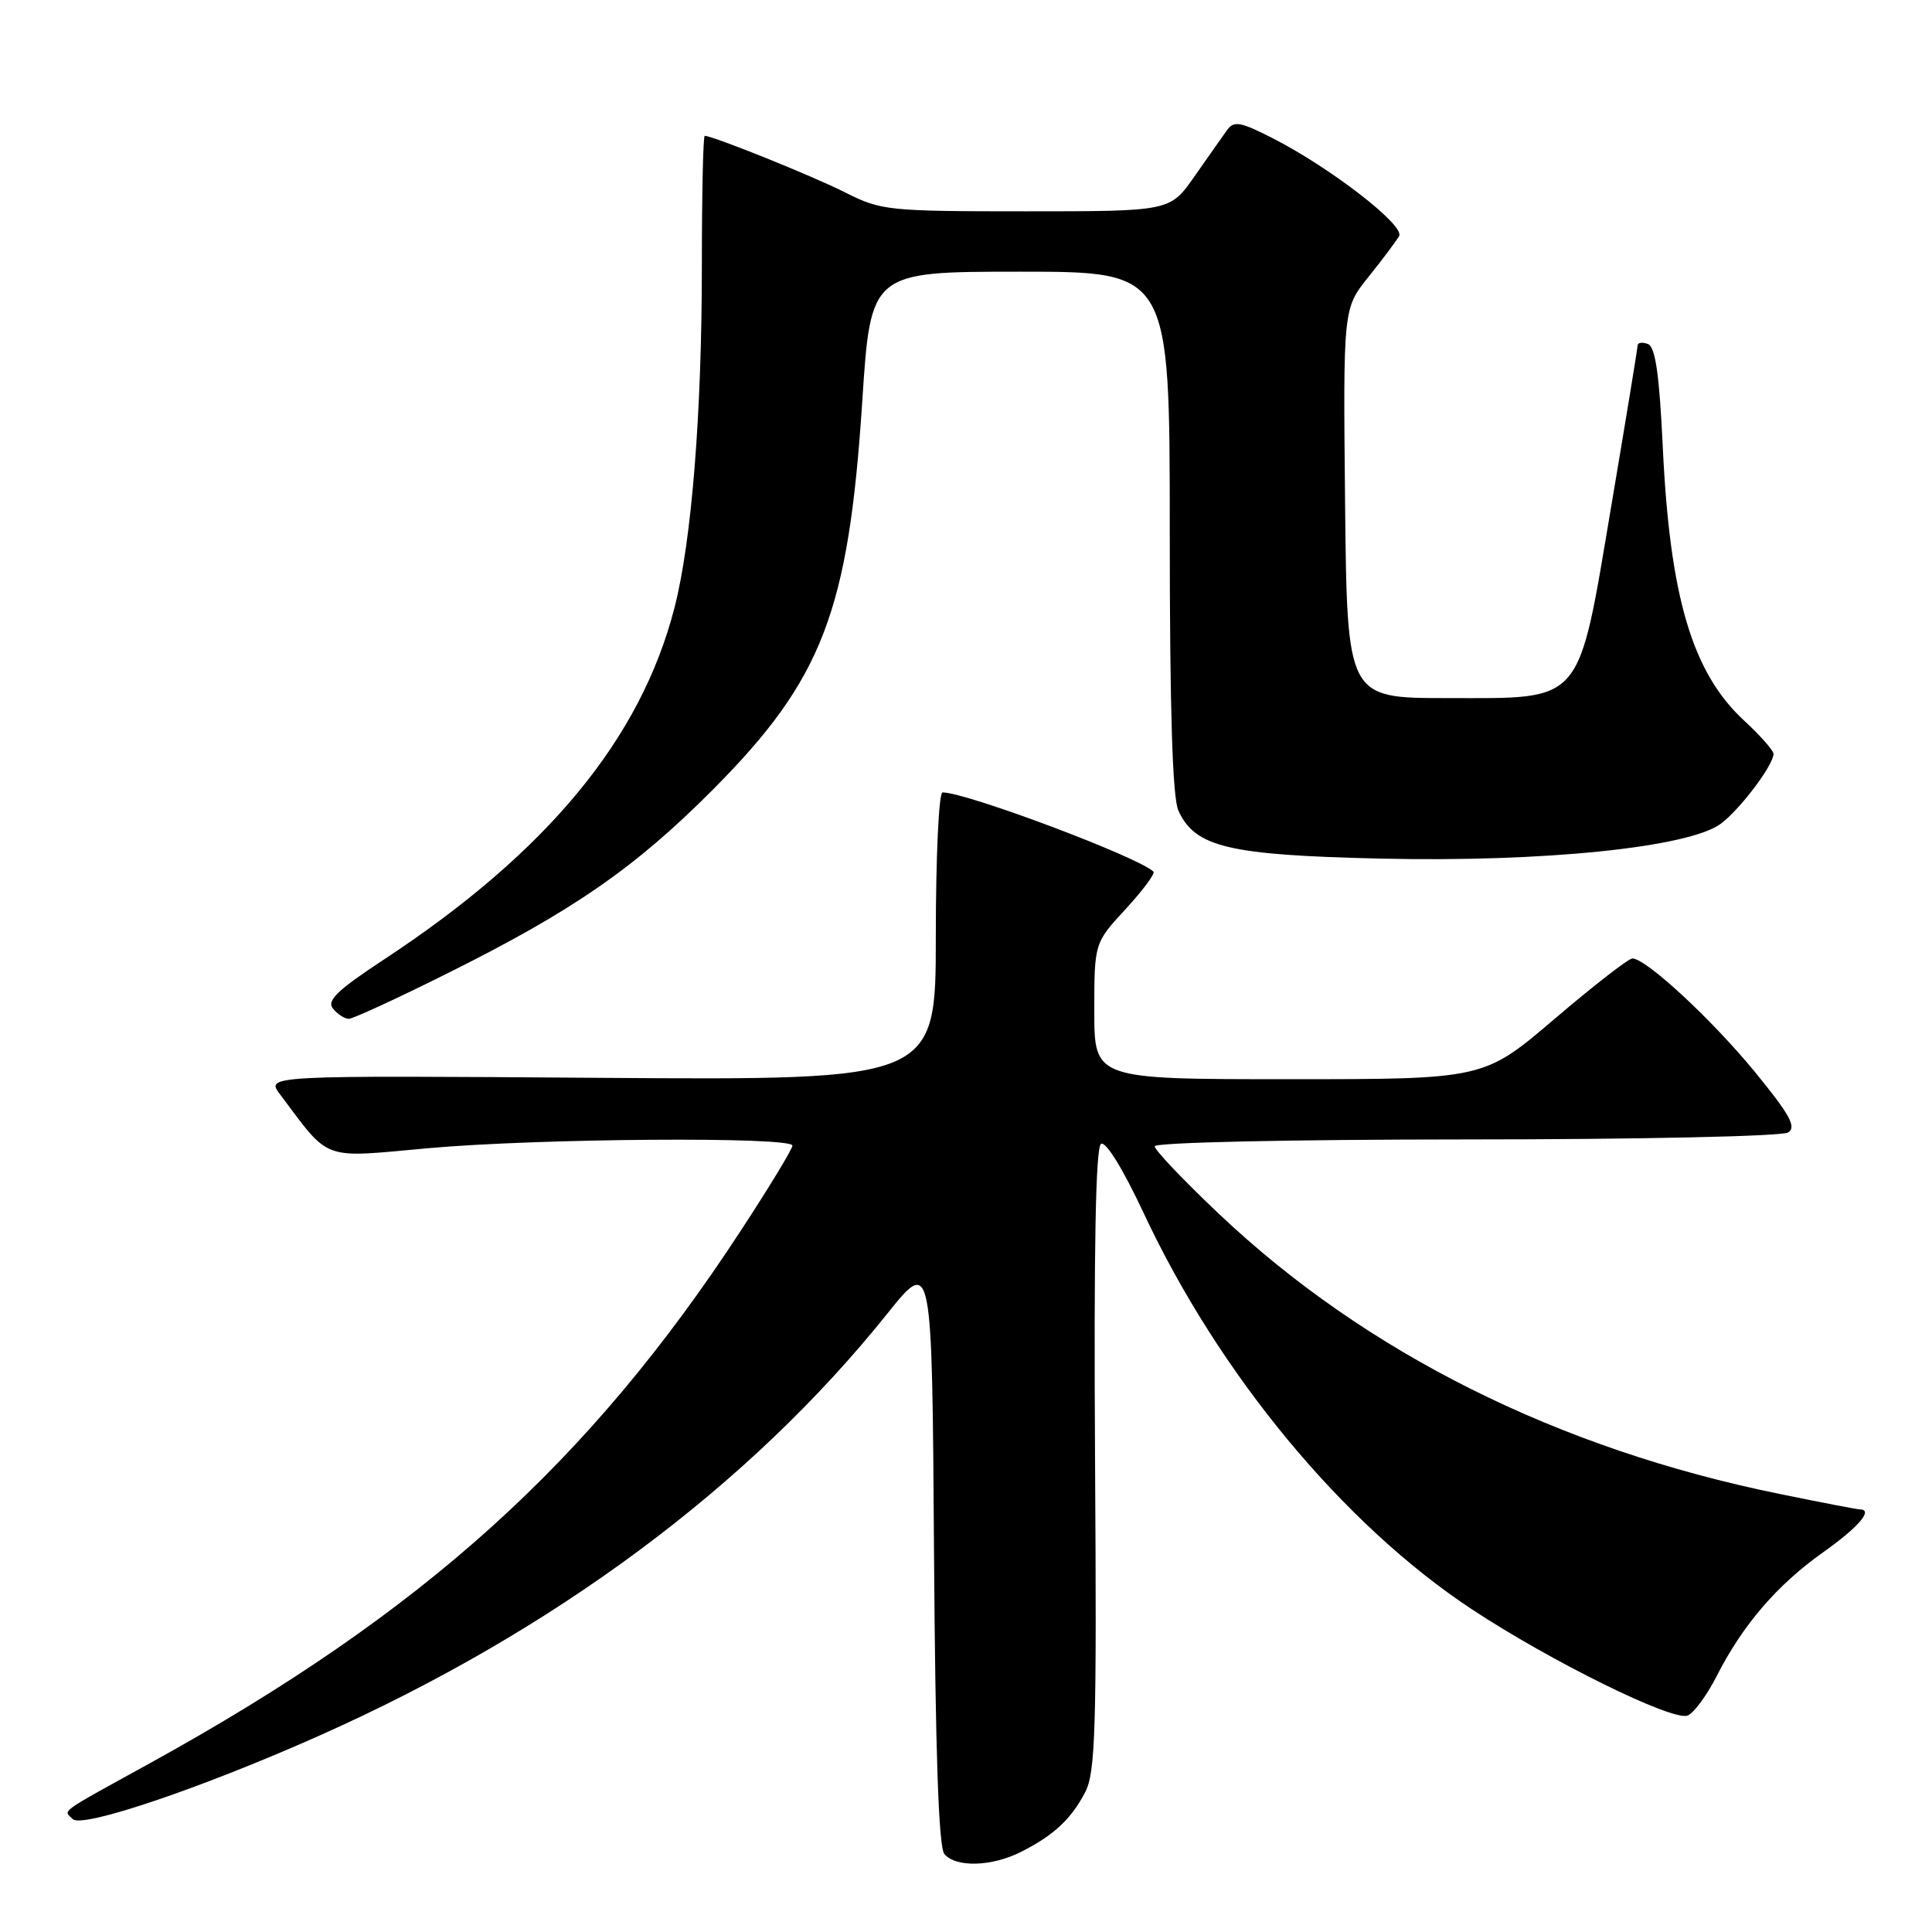 <?xml version="1.0" encoding="UTF-8" standalone="no"?>
<!DOCTYPE svg PUBLIC "-//W3C//DTD SVG 1.1//EN" "http://www.w3.org/Graphics/SVG/1.1/DTD/svg11.dtd" >
<svg xmlns="http://www.w3.org/2000/svg" xmlns:xlink="http://www.w3.org/1999/xlink" version="1.1" viewBox="0 0 256 256">
 <g >
 <path fill="currentColor"
d=" M 135.30 245.38 C 139.63 243.19 141.91 241.07 143.78 237.50 C 145.16 234.88 145.33 229.23 145.10 193.36 C 144.93 165.40 145.18 152.01 145.89 151.57 C 146.52 151.18 148.80 154.89 151.49 160.63 C 161.51 182.09 177.96 201.96 195.00 213.22 C 205.46 220.13 221.61 228.09 223.61 227.32 C 224.43 227.01 226.15 224.67 227.45 222.13 C 230.91 215.32 235.45 210.03 241.57 205.69 C 246.32 202.32 248.29 200.00 246.41 200.00 C 246.08 200.00 241.30 199.08 235.78 197.95 C 206.41 191.97 180.96 179.25 161.50 160.83 C 156.82 156.40 153.00 152.38 153.00 151.89 C 153.00 151.38 170.79 150.99 194.25 150.98 C 217.09 150.98 236.14 150.57 236.93 150.06 C 238.07 149.34 237.18 147.72 232.56 142.07 C 226.86 135.11 218.11 127.00 216.30 127.00 C 215.79 127.00 211.16 130.60 206.00 135.00 C 196.62 143.00 196.62 143.00 170.81 143.00 C 145.00 143.00 145.00 143.00 145.00 133.98 C 145.00 124.96 145.00 124.96 149.15 120.46 C 151.43 117.98 153.09 115.75 152.84 115.50 C 150.92 113.59 128.07 105.00 124.89 105.00 C 124.40 105.00 124.00 113.52 124.00 124.07 C 124.00 143.13 124.00 143.13 79.61 142.82 C 35.22 142.50 35.22 142.50 37.10 145.00 C 43.82 153.94 42.45 153.44 56.66 152.15 C 71.22 150.83 105.00 150.59 105.00 151.80 C 105.00 152.24 101.93 157.31 98.17 163.05 C 78.08 193.81 56.06 213.67 20.00 233.56 C 7.50 240.45 8.40 239.80 9.64 241.04 C 10.89 242.29 26.82 236.89 42.36 229.96 C 73.41 216.13 99.30 196.89 117.56 174.08 C 123.50 166.66 123.50 166.66 123.76 205.49 C 123.94 232.13 124.37 244.74 125.13 245.66 C 126.64 247.48 131.41 247.35 135.30 245.38 Z  M 59.11 129.06 C 75.92 120.70 84.15 115.00 94.52 104.57 C 108.98 90.02 112.43 81.04 114.25 53.25 C 115.37 36.00 115.37 36.00 135.19 36.00 C 155.00 36.00 155.00 36.00 155.00 70.45 C 155.00 94.09 155.36 105.69 156.14 107.40 C 158.35 112.26 162.77 113.31 183.00 113.77 C 204.48 114.26 223.75 112.29 228.00 109.16 C 230.53 107.29 235.00 101.38 235.00 99.89 C 235.00 99.45 233.24 97.45 231.08 95.46 C 224.24 89.13 221.27 79.12 220.33 59.30 C 219.87 49.58 219.35 45.96 218.35 45.58 C 217.61 45.30 216.99 45.39 216.99 45.78 C 216.98 46.18 215.42 55.70 213.52 66.94 C 209.02 93.63 209.98 92.50 191.73 92.50 C 178.50 92.50 178.50 92.50 178.23 66.69 C 177.97 40.88 177.97 40.88 181.33 36.69 C 183.18 34.39 185.00 31.95 185.39 31.28 C 186.19 29.87 176.23 22.17 168.57 18.28 C 164.29 16.11 163.49 15.98 162.57 17.27 C 161.98 18.09 160.05 20.84 158.27 23.38 C 155.04 28.00 155.04 28.00 135.99 28.00 C 117.68 28.00 116.74 27.90 112.03 25.52 C 107.78 23.36 94.47 18.00 93.38 18.00 C 93.17 18.00 93.00 25.76 93.00 35.25 C 93.00 54.76 91.65 71.66 89.38 80.50 C 84.92 97.88 72.54 112.89 50.86 127.15 C 44.65 131.24 43.25 132.60 44.13 133.66 C 44.74 134.40 45.68 135.00 46.22 135.00 C 46.75 135.00 52.56 132.33 59.11 129.06 Z "/>
</g>
</svg>